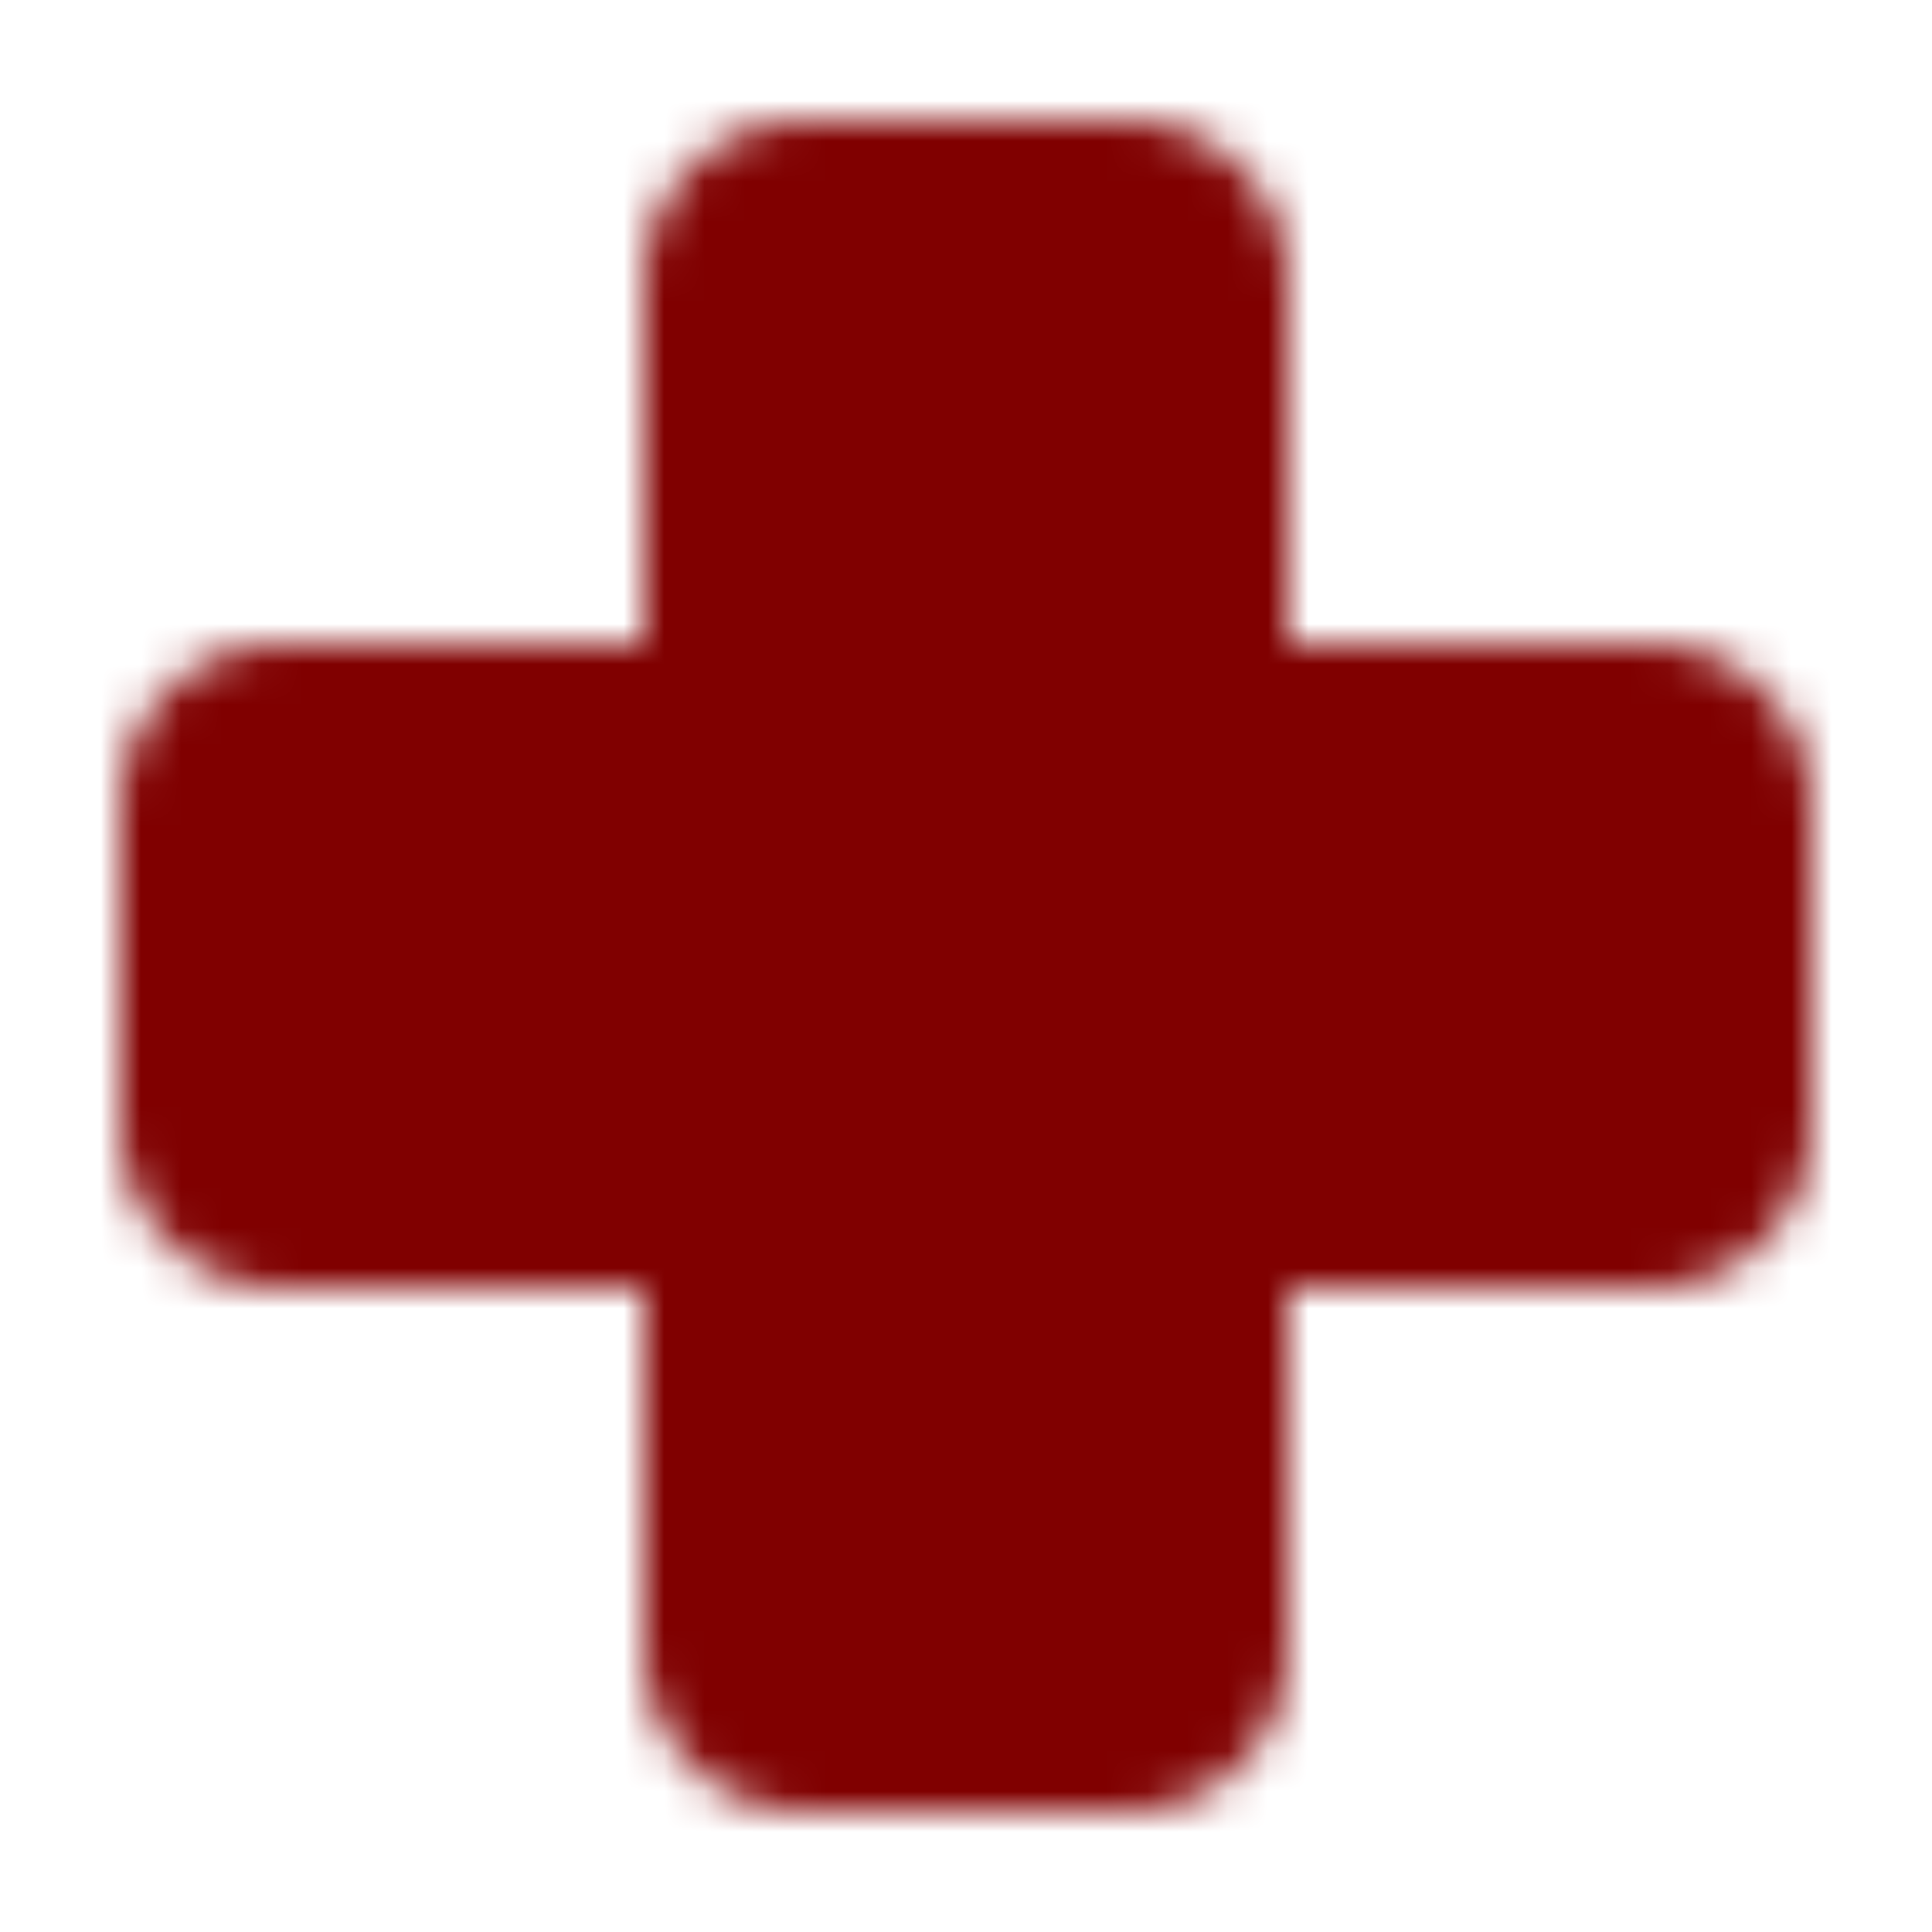 <svg xmlns="http://www.w3.org/2000/svg" width="1em" height="1em" viewBox="0 0 48 48"><defs><mask id="ipTCrossSociety0"><path fill="#555" stroke="#fff" stroke-linecap="round" stroke-linejoin="round" stroke-width="4" d="M7 18h11V7a2 2 0 0 1 2-2h8a2 2 0 0 1 2 2v11h11a2 2 0 0 1 2 2v8a2 2 0 0 1-2 2H30v11a2 2 0 0 1-2 2h-8a2 2 0 0 1-2-2V30H7a2 2 0 0 1-2-2v-8a2 2 0 0 1 2-2"/></mask></defs><path fill="#800000" d="M0 0h48v48H0z" mask="url(#ipTCrossSociety0)"/></svg>
